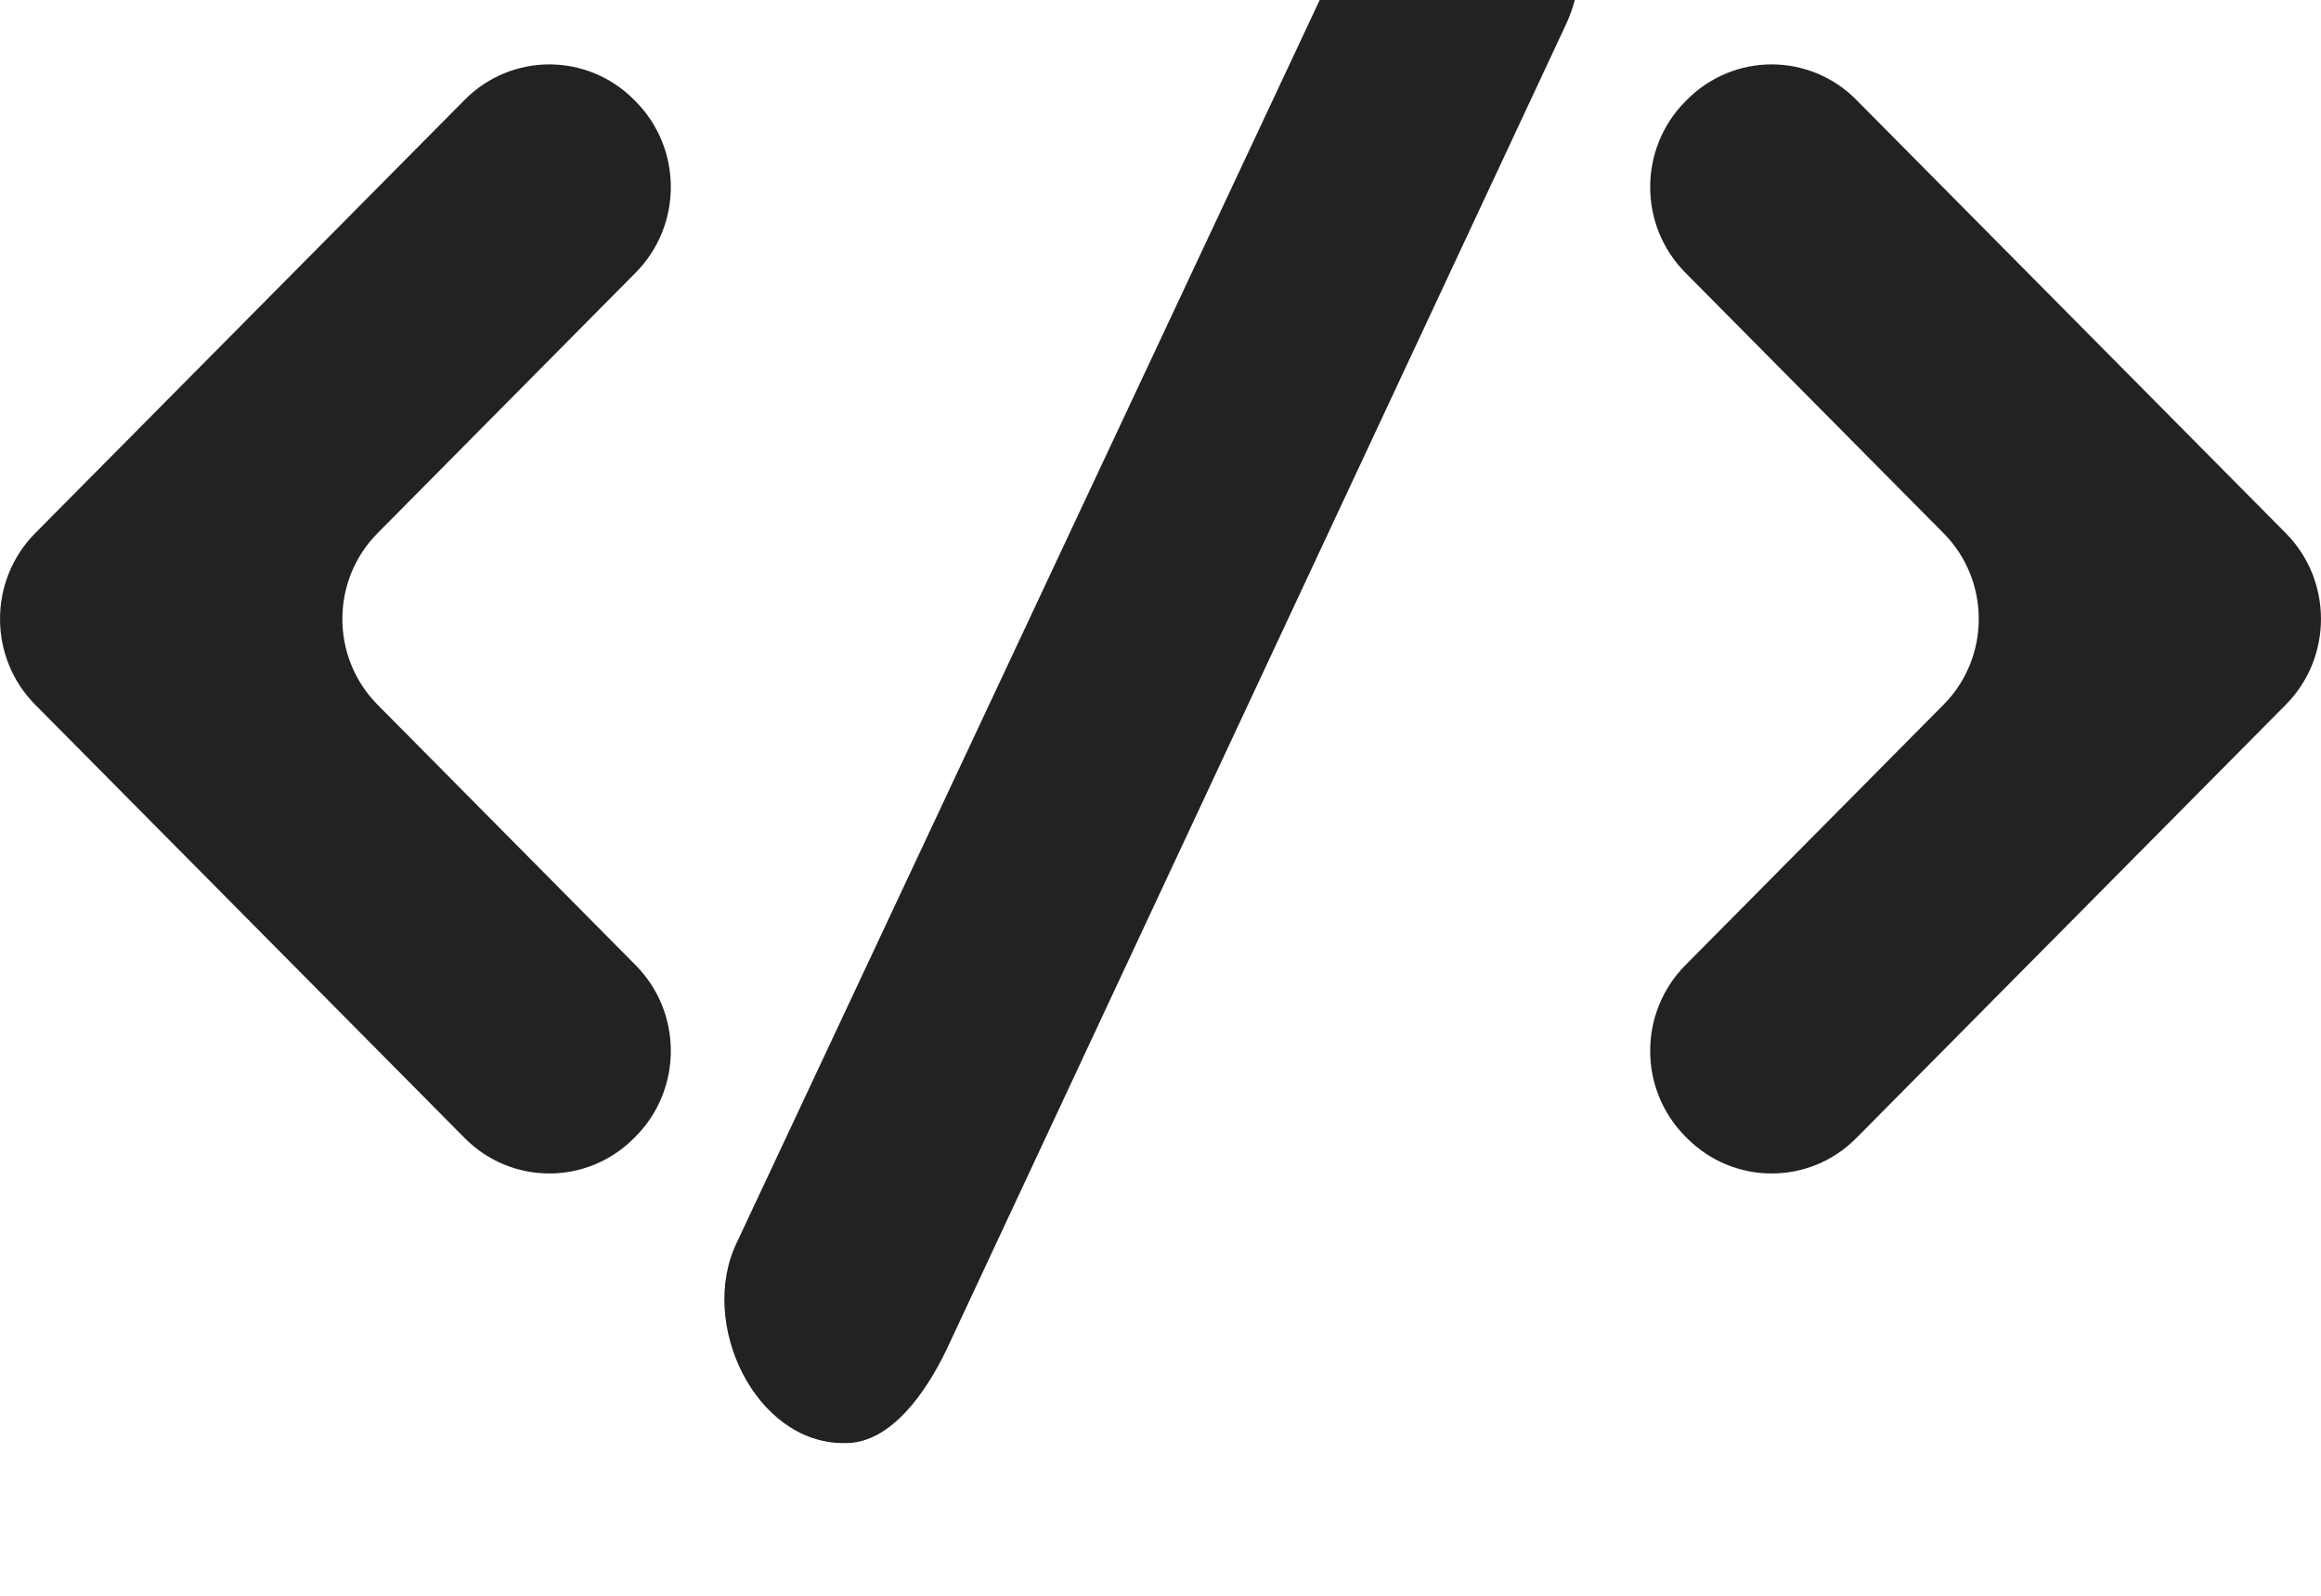 <svg width="32" height="22" viewBox="0 0 32 22" fill="none" xmlns="http://www.w3.org/2000/svg">
<g clip-path="url(#clip0_15_134)">
<path fill-rule="evenodd" clip-rule="evenodd" d="M8.765 3.758C9.41 3.106 9.41 2.051 8.765 1.399L8.743 1.377C8.097 0.725 7.051 0.725 6.406 1.377L0.484 7.352C-0.161 8.004 -0.161 9.062 0.484 9.714L6.406 15.689C7.051 16.341 8.097 16.341 8.743 15.689L8.765 15.667C9.41 15.016 9.41 13.96 8.765 13.308L5.204 9.714C4.559 9.062 4.559 8.004 5.204 7.352L8.765 3.758ZM31.516 7.352L25.594 1.377C24.95 0.725 23.903 0.725 23.257 1.377L23.235 1.399C22.59 2.051 22.59 3.106 23.235 3.758L26.797 7.352C27.443 8.004 27.443 9.062 26.797 9.714L23.235 13.308C22.59 13.96 22.59 15.016 23.235 15.667L23.257 15.689C23.903 16.341 24.95 16.341 25.594 15.689L31.516 9.714C32.161 9.062 32.161 8.004 31.516 7.352ZM21.574 0.372L13.047 18.613C12.771 19.186 12.287 19.895 11.662 19.895H11.628C10.413 19.895 9.621 18.244 10.158 17.131L18.635 -0.938C18.911 -1.509 19.935 -1.958 19.935 -1.958V-2C21.588 -2 22.11 -0.741 21.574 0.372Z" fill="#222222"/>
</g>
<defs>
<clipPath id="clip0_15_134">
<rect width="32" height="21.895" fill="white"/>
</clipPath>
</defs>
</svg>

